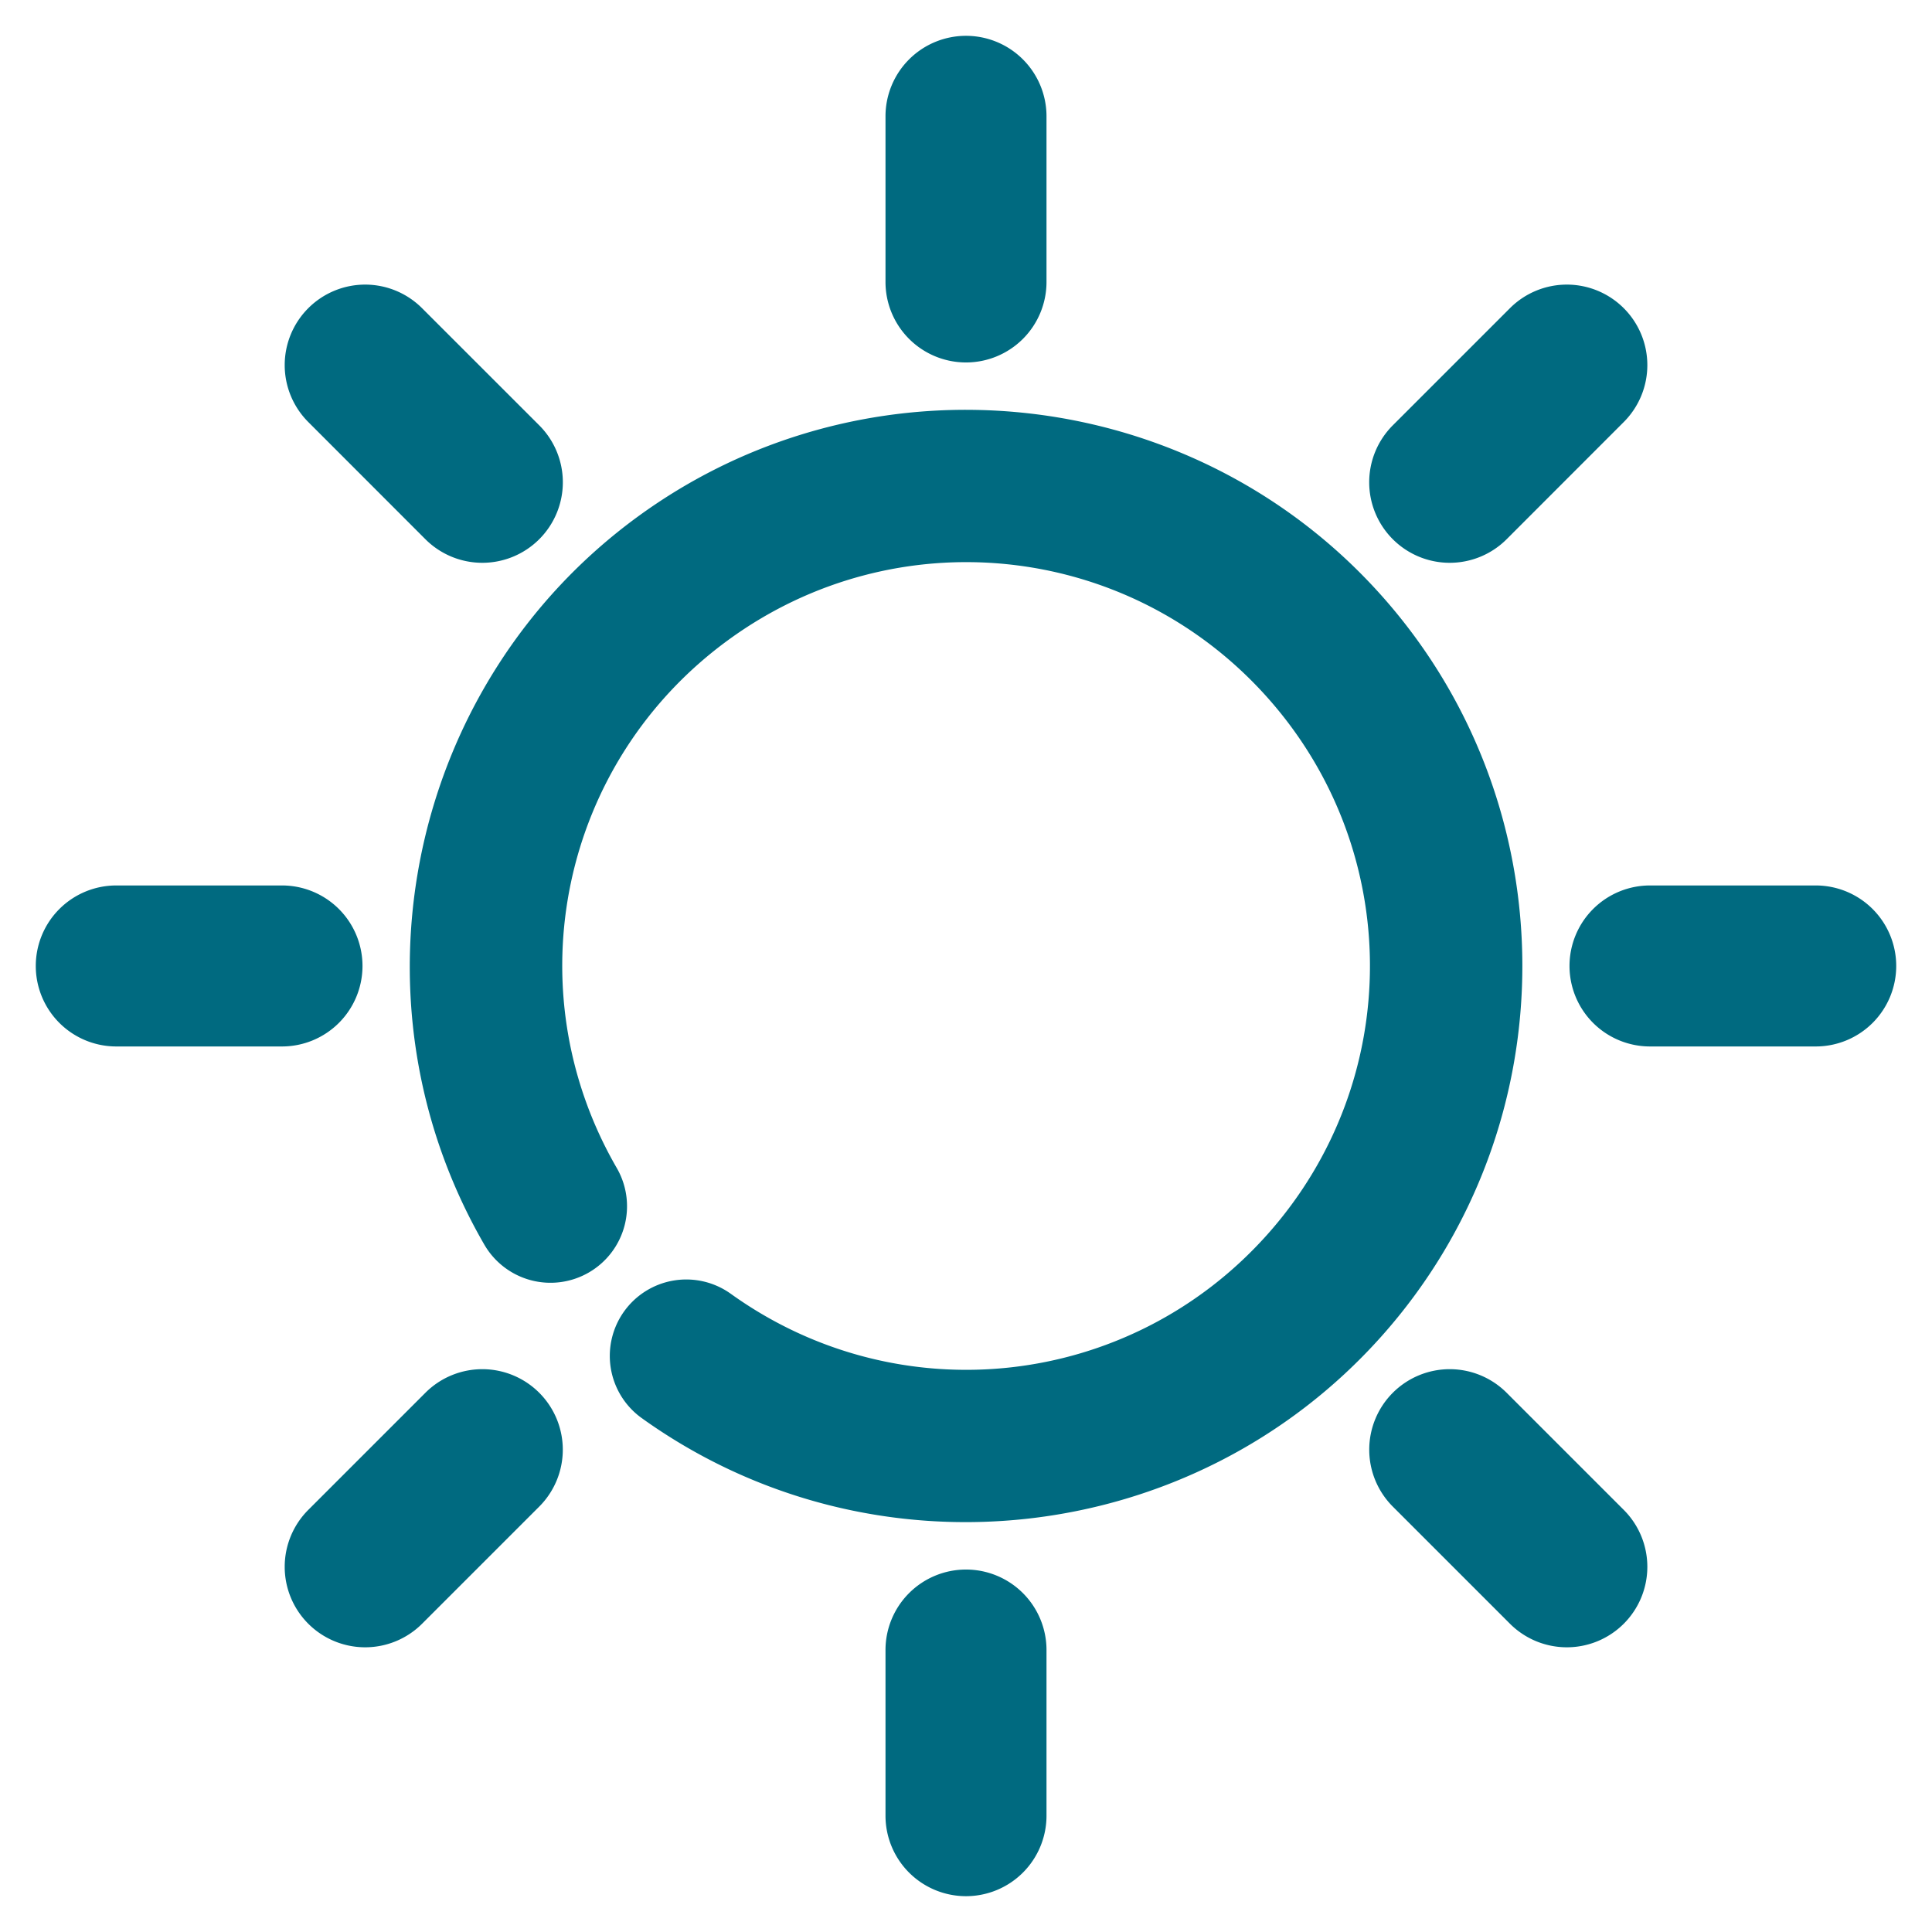 <svg xmlns="http://www.w3.org/2000/svg" width="48" height="48">
	<path d="m 24,0.89 a 2,2 0 0 0 -2,2 v 4.115 a 2,2 0 0 0 2,2 2,2 0 0 0 2,-2 V 2.89 A 2,2 0 0 0 24,0.89 Z M 9.098,7.071 a 2,2 0 0 0 -1.439,0.586 2,2 0 0 0 0,2.828 l 2.91,2.912 a 2,2 0 0 0 2.828,0 2,2 0 0 0 0,-2.83 L 10.486,7.657 A 2,2 0 0 0 9.098,7.071 Z m 29.855,0 a 2,2 0 0 0 -1.439,0.586 l -2.91,2.91 a 2,2 0 0 0 0,2.83 2,2 0 0 0 2.828,0 l 2.91,-2.912 a 2,2 0 0 0 0,-2.828 2,2 0 0 0 -1.389,-0.586 z M 24.17,10.183 c -2.899,-0.037 -5.825,0.83 -8.318,2.648 -1.425,1.039 -2.595,2.307 -3.496,3.721 -2.703,4.241 -2.973,9.79 -0.324,14.369 a 1.9,1.9 85.084 0 0 2.598,0.693 1.9,1.9 85.084 0 0 0.693,-2.596 c -2.574,-4.452 -1.385,-10.086 2.77,-13.117 4.154,-3.031 9.884,-2.445 13.338,1.365 3.453,3.81 3.476,9.571 0.053,13.408 -3.424,3.837 -9.148,4.469 -13.326,1.471 a 1.9,1.9 85.084 0 0 -2.652,0.436 1.9,1.9 85.084 0 0 0.436,2.65 c 5.731,4.113 13.683,3.234 18.379,-2.029 4.696,-5.263 4.665,-13.262 -0.072,-18.488 -2.664,-2.94 -6.349,-4.483 -10.076,-4.531 z M 2.889,21.999 a 2,2 0 0 0 -2,2 2,2 0 0 0 2,2 h 4.117 a 2,2 0 0 0 2,-2 2,2 0 0 0 -2,-2 z m 38.105,0 a 2,2 0 0 0 -2,2 2,2 0 0 0 2,2 h 4.117 a 2,2 0 0 0 2,-2 2,2 0 0 0 -2,-2 z M 12.008,34.017 a 2,2 0 0 0 -1.439,0.586 l -2.91,2.91 a 2,2 0 0 0 0,2.828 2,2 0 0 0 2.828,0 l 2.91,-2.91 a 2,2 0 0 0 0,-2.828 2,2 0 0 0 -1.389,-0.586 z m 24.035,0 a 2,2 0 0 0 -1.439,0.586 2,2 0 0 0 0,2.828 l 2.91,2.91 a 2,2 0 0 0 2.828,0 2,2 0 0 0 0,-2.828 L 37.432,34.603 A 2,2 0 0 0 36.043,34.017 Z M 24,38.995 a 2,2 0 0 0 -2,2 v 4.115 a 2,2 0 0 0 2,2 2,2 0 0 0 2,-2 v -4.115 a 2,2 0 0 0 -2,-2 z" fill="#006A80"/>
</svg>
